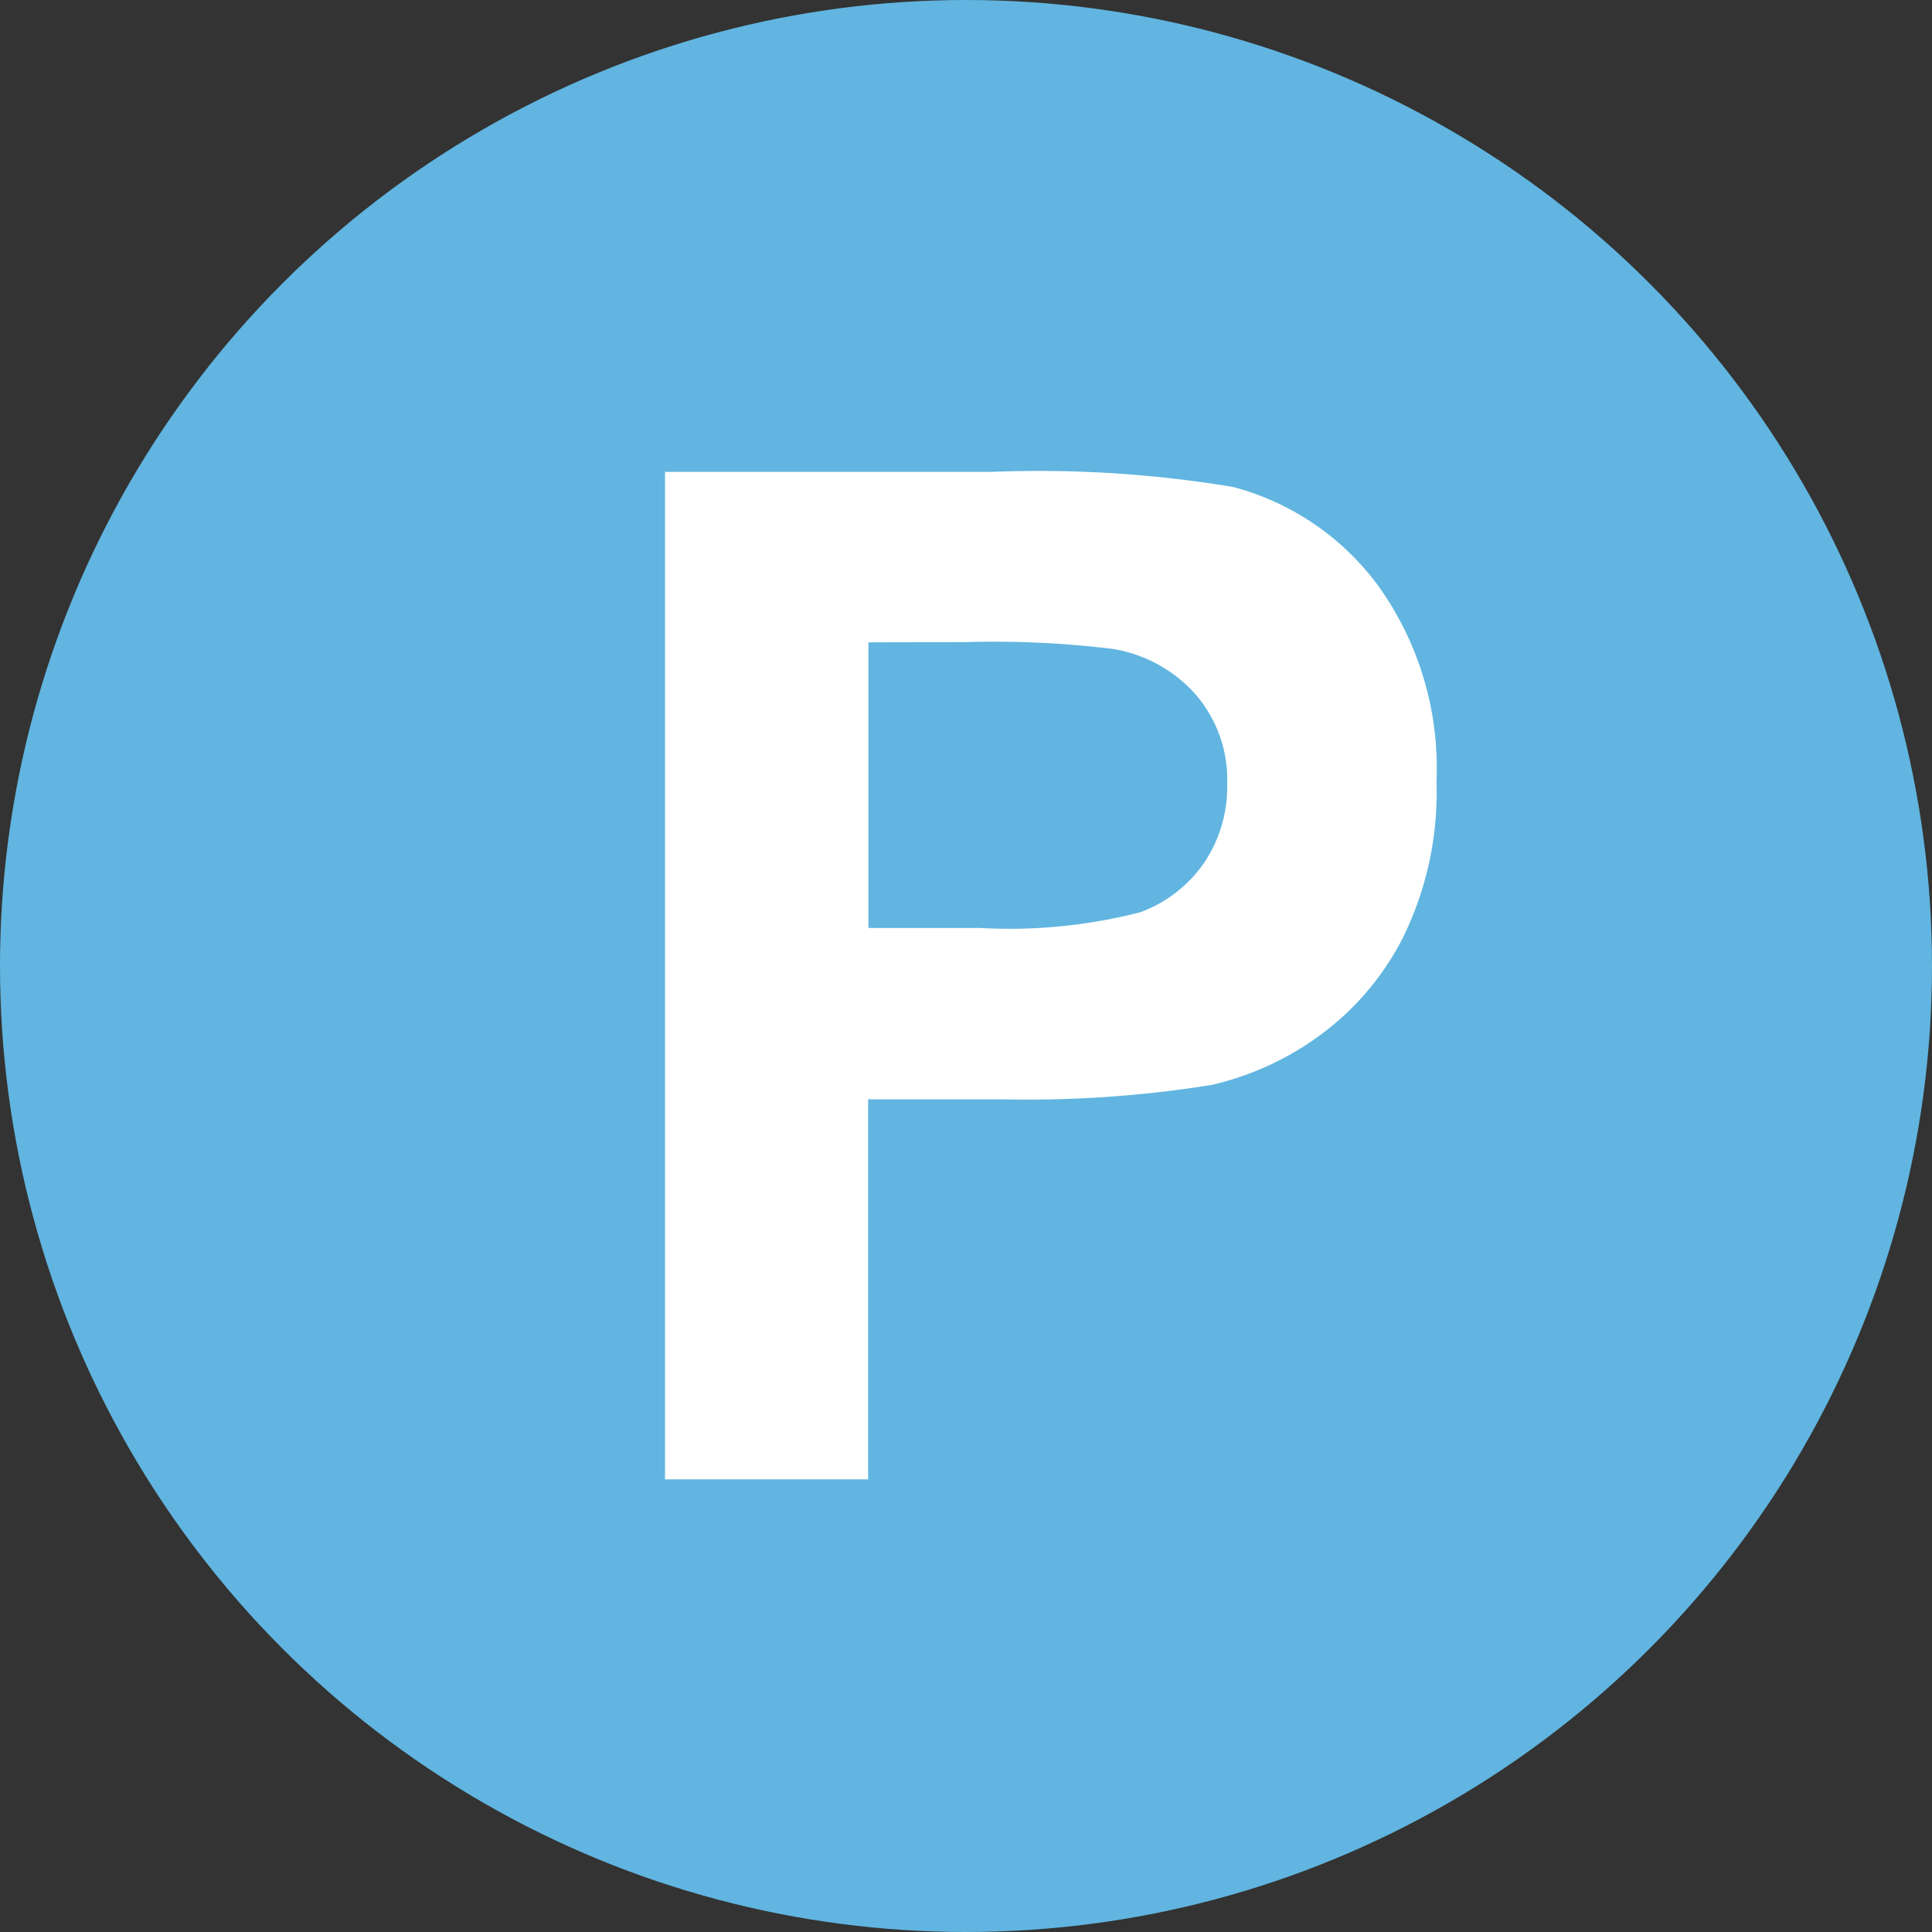 <svg xmlns="http://www.w3.org/2000/svg" width="32" height="32"><rect width="100%" height="100%" fill="#333333" stroke="none"/><g transform="translate(.036 .319)"><circle cx="16" cy="16" r="16" transform="translate(-.036 -.319)" fill="#61b5e0"/><path d="M10.979 24.184V7.497h5.405a19.616 19.616 0 014.006.25 4.375 4.375 0 012.4 1.634 5.181 5.181 0 01.967 3.25 5.442 5.442 0 01-.558 2.584 4.573 4.573 0 01-1.415 1.644 4.876 4.876 0 01-1.747.791 19.228 19.228 0 01-3.494.239h-2.2v6.295h-3.364zm3.369-13.864v4.731h1.844a8.7 8.7 0 002.664-.262 2.212 2.212 0 001.053-.819 2.246 2.246 0 00.381-1.3 2.155 2.155 0 00-.535-1.5 2.33 2.33 0 00-1.354-.74 16.171 16.171 0 00-2.425-.114z" fill="#fff"/></g></svg>